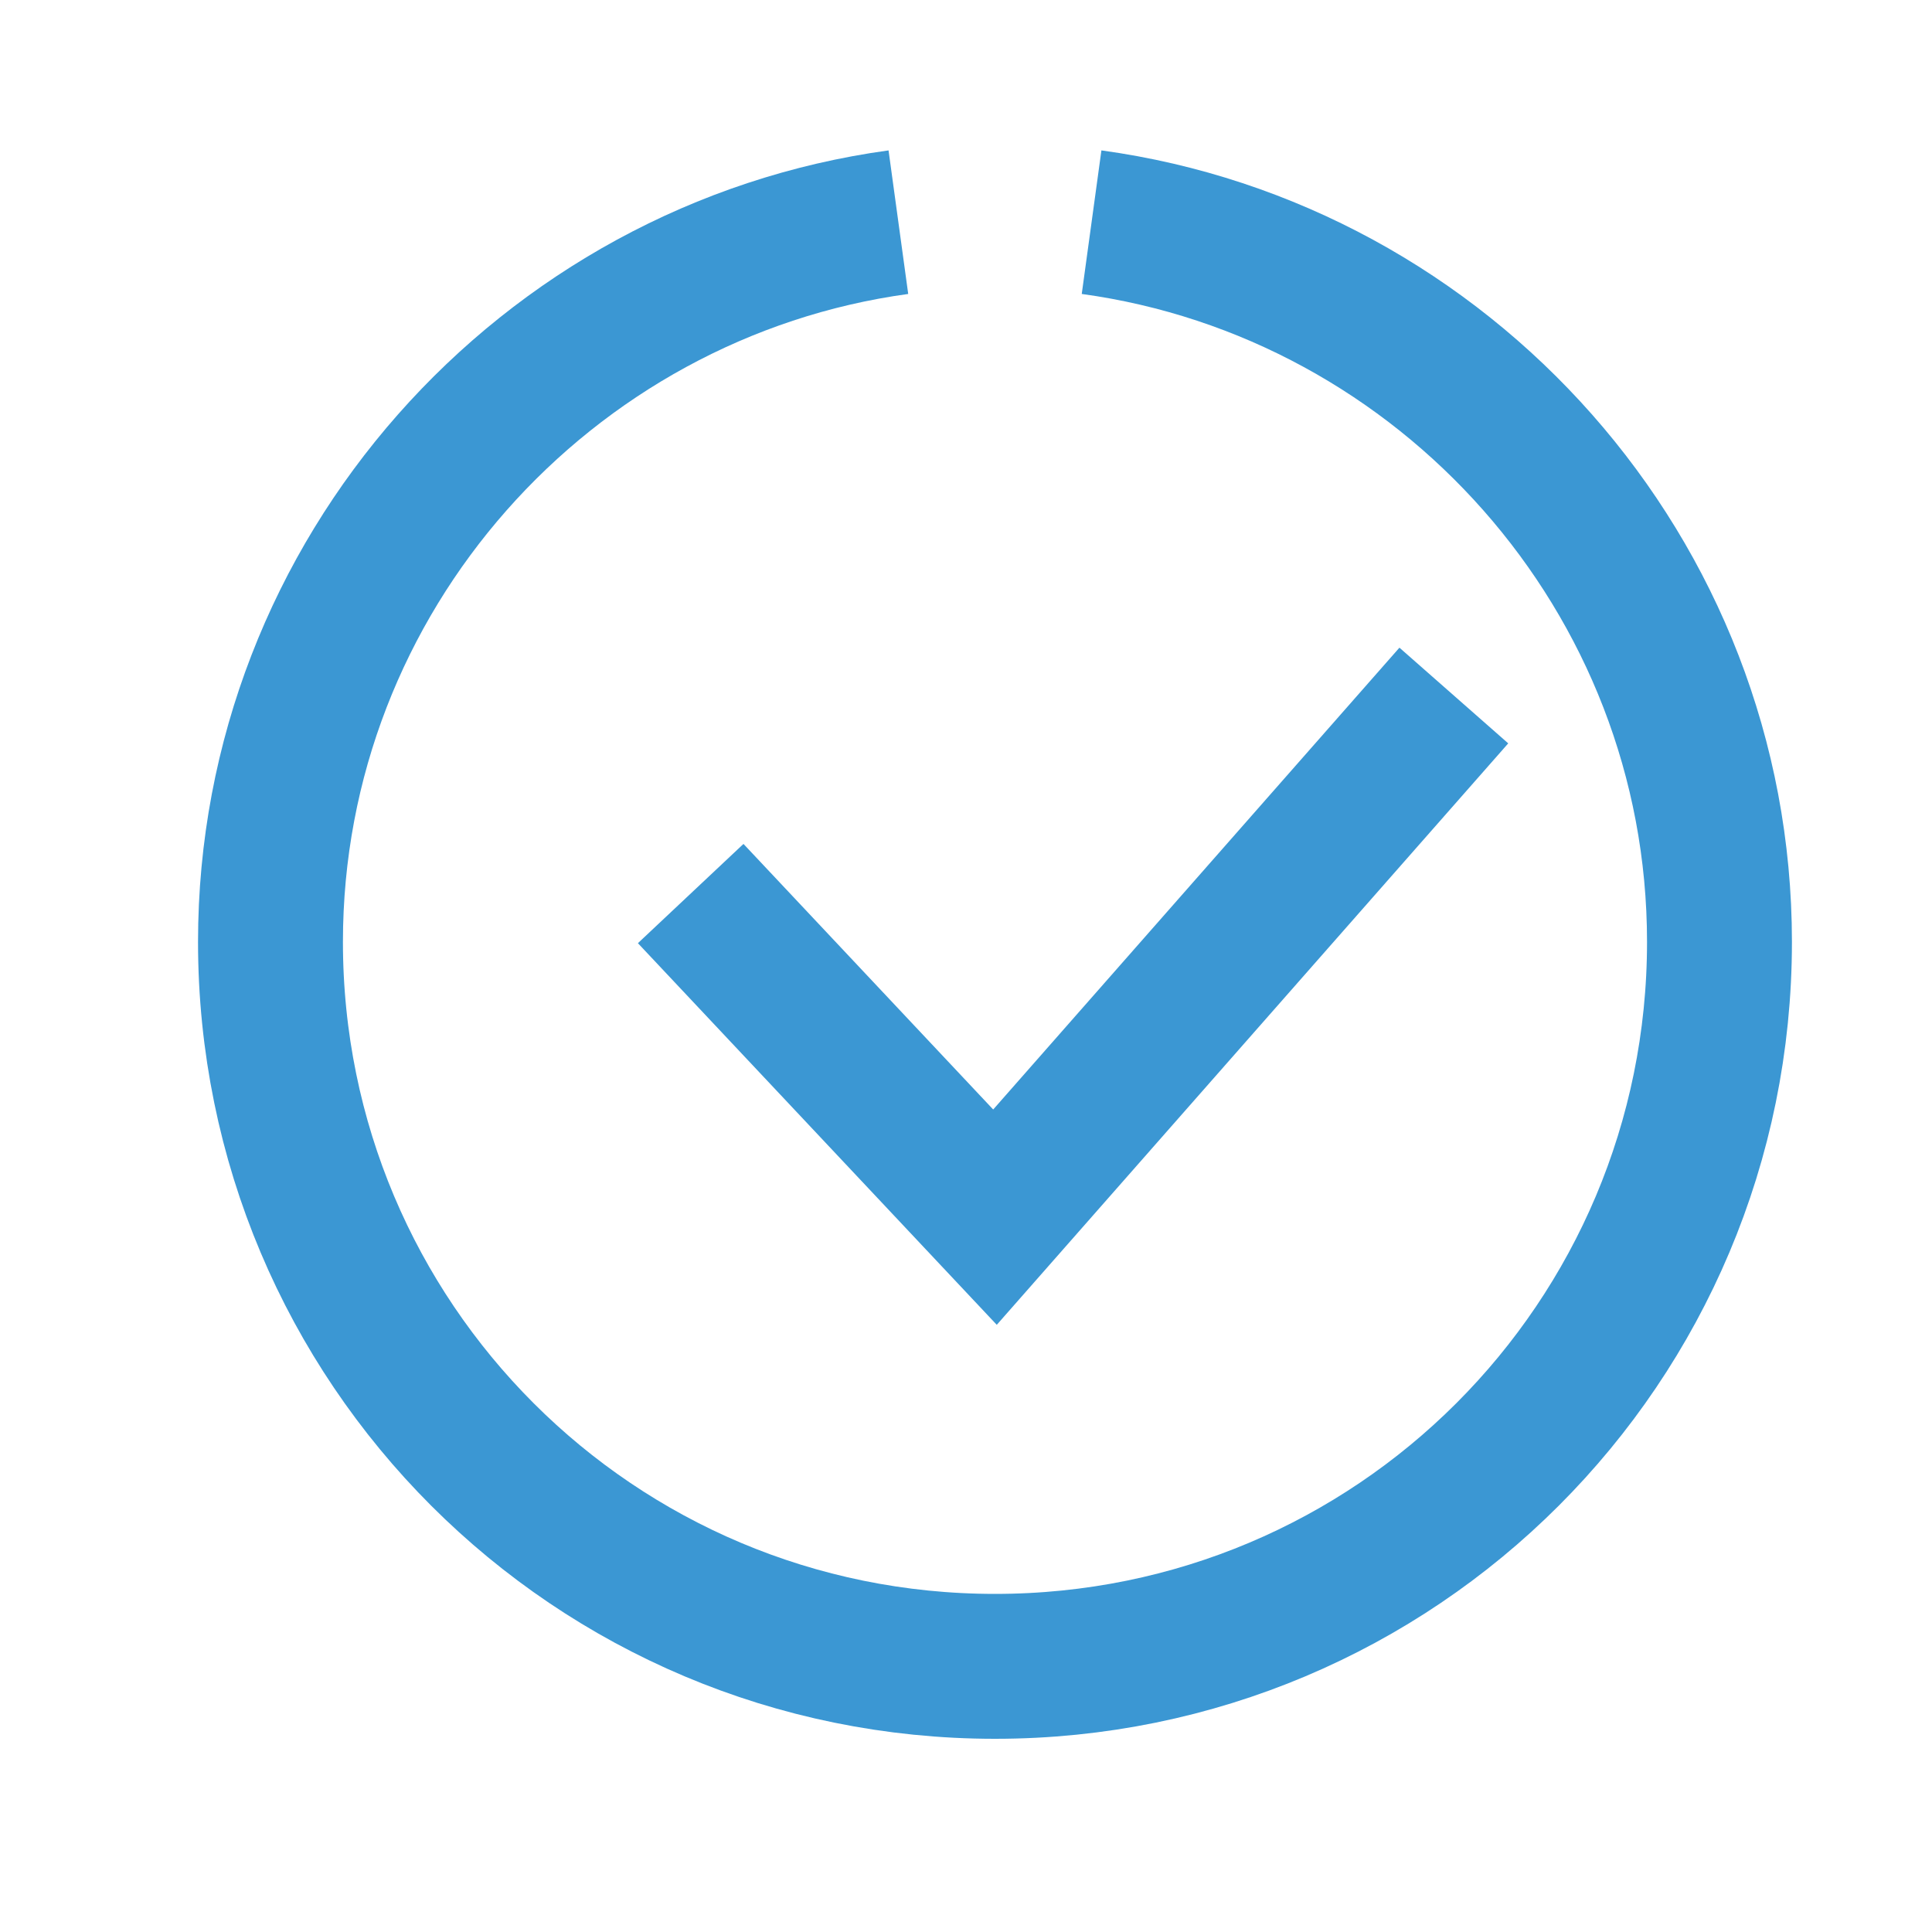 <?xml version="1.0" encoding="utf-8"?>
<!-- Generator: Adobe Illustrator 18.0.0, SVG Export Plug-In . SVG Version: 6.00 Build 0)  -->
<!DOCTYPE svg PUBLIC "-//W3C//DTD SVG 1.1//EN" "http://www.w3.org/Graphics/SVG/1.1/DTD/svg11.dtd">
<svg version="1.1" id="Layer_1" xmlns="http://www.w3.org/2000/svg" xmlns:xlink="http://www.w3.org/1999/xlink" x="0px" y="0px"
	 viewBox="0 0 40 40" enable-background="new 0 0 40 40" xml:space="preserve">
<g>
	<path fill="none" stroke="#3B97D3" stroke-width="3" stroke-miterlimit="10" d="M22.6,4.6c7.3,1,13,7.3,13,14.9c0,8.3-6.7,15-15,15
		c-8.3,0-15-6.7-15-15c0-7.6,5.7-13.9,13-14.9"/>
	<g>
		<polyline fill="none" stroke="#3B97D3" stroke-width="3" stroke-miterlimit="10" points="14.3,18.5 20.6,25.2 30.1,14.4 		"/>
	</g>
</g>
</svg>
